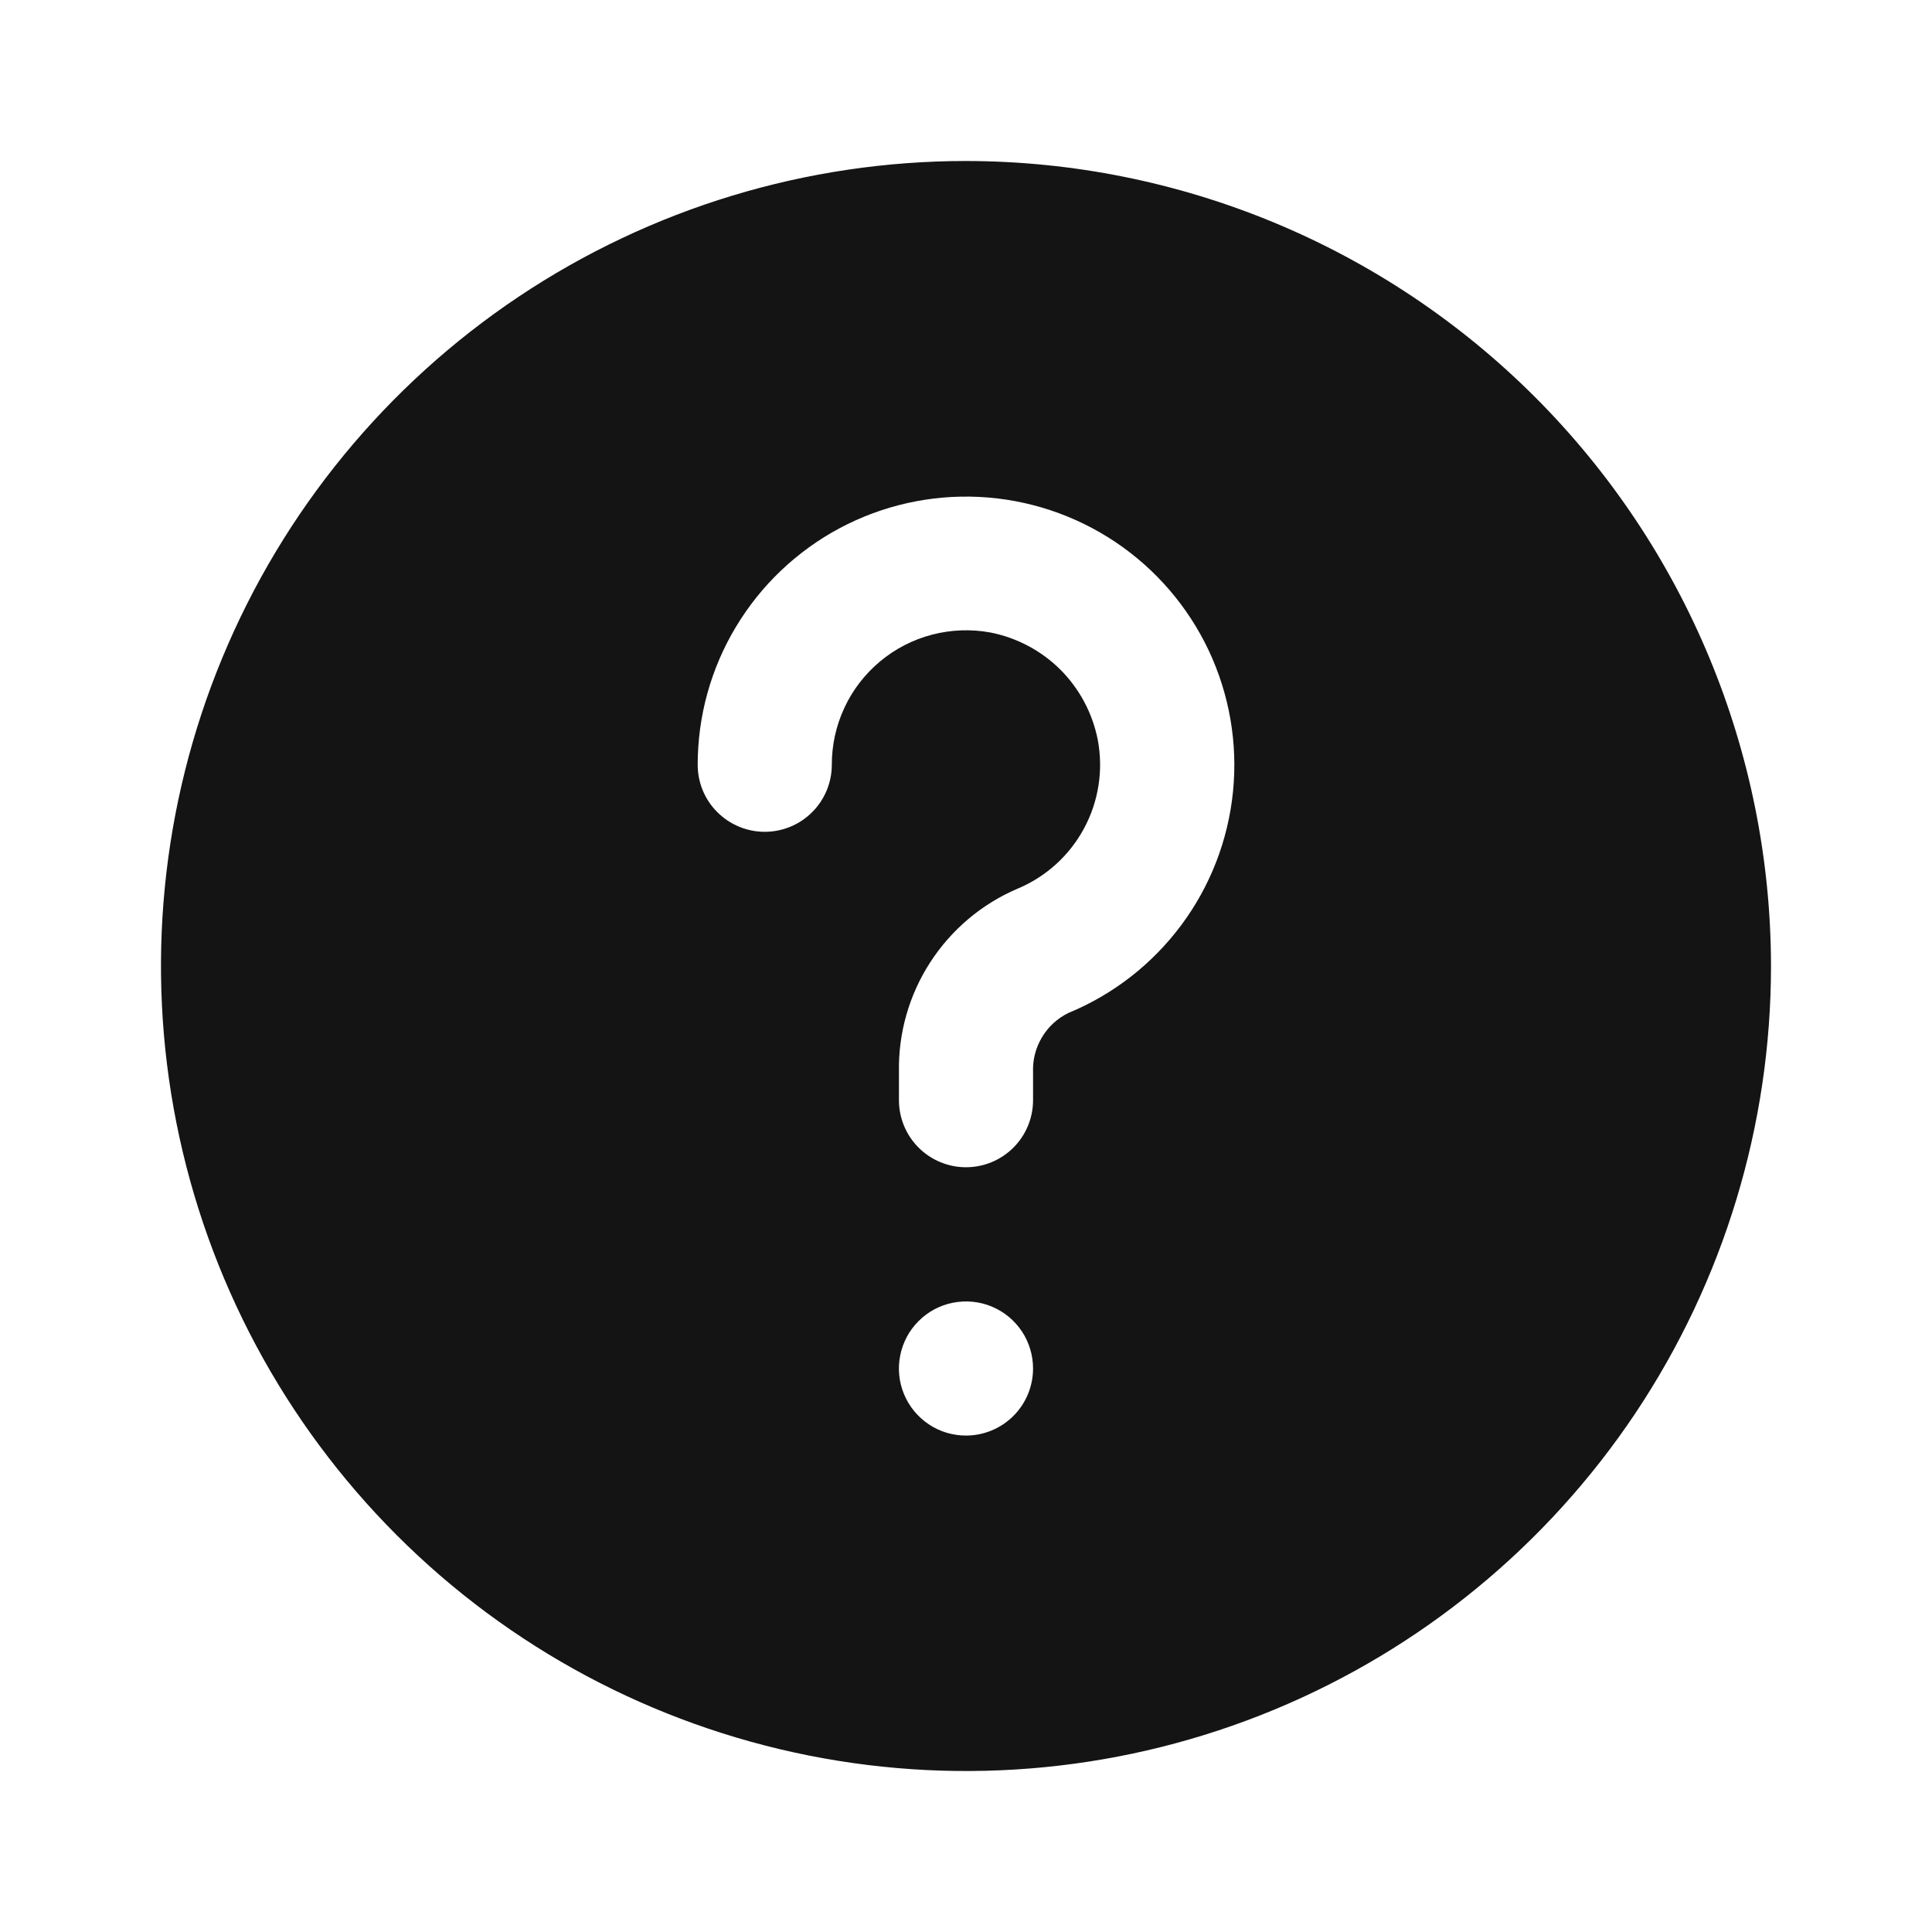 <svg width="24" height="24" viewBox="0 0 24 24" fill="none" xmlns="http://www.w3.org/2000/svg">
<path d="M12 2C10.022 2 8.089 2.586 6.444 3.685C4.8 4.784 3.518 6.346 2.761 8.173C2.004 10 1.806 12.011 2.192 13.951C2.578 15.891 3.53 17.672 4.929 19.071C6.327 20.47 8.109 21.422 10.049 21.808C11.989 22.194 14 21.996 15.827 21.239C17.654 20.482 19.216 19.2 20.315 17.556C21.413 15.911 22 13.978 22 12C21.997 9.349 20.943 6.807 19.068 4.932C17.193 3.057 14.651 2.003 12 2ZM12 17.833C11.835 17.833 11.674 17.785 11.537 17.693C11.4 17.601 11.293 17.471 11.23 17.319C11.167 17.167 11.15 16.999 11.183 16.837C11.215 16.676 11.294 16.527 11.411 16.411C11.527 16.294 11.676 16.215 11.837 16.183C11.999 16.151 12.167 16.167 12.319 16.23C12.471 16.293 12.601 16.4 12.693 16.537C12.784 16.674 12.833 16.835 12.833 17C12.833 17.221 12.745 17.433 12.589 17.589C12.433 17.745 12.221 17.833 12 17.833ZM13.273 12.583C13.136 12.65 13.022 12.754 12.944 12.885C12.866 13.015 12.827 13.165 12.833 13.317V13.667C12.833 13.888 12.745 14.1 12.589 14.256C12.433 14.412 12.221 14.5 12 14.5C11.779 14.5 11.567 14.412 11.411 14.256C11.255 14.1 11.167 13.888 11.167 13.667V13.317C11.158 12.834 11.293 12.36 11.555 11.955C11.817 11.55 12.193 11.231 12.637 11.041C12.991 10.894 13.283 10.63 13.465 10.293C13.647 9.957 13.708 9.567 13.637 9.191C13.572 8.861 13.411 8.558 13.174 8.32C12.936 8.083 12.633 7.922 12.303 7.857C12.063 7.813 11.815 7.822 11.578 7.884C11.341 7.946 11.121 8.059 10.933 8.216C10.745 8.373 10.593 8.569 10.49 8.791C10.386 9.013 10.333 9.255 10.333 9.5C10.333 9.721 10.245 9.933 10.089 10.089C9.933 10.245 9.721 10.333 9.5 10.333C9.279 10.333 9.067 10.245 8.911 10.089C8.754 9.933 8.667 9.721 8.667 9.5C8.667 8.896 8.831 8.304 9.142 7.787C9.453 7.269 9.898 6.846 10.431 6.561C10.964 6.277 11.563 6.143 12.166 6.173C12.769 6.203 13.353 6.397 13.854 6.732C14.356 7.068 14.757 7.534 15.015 8.08C15.272 8.626 15.377 9.232 15.317 9.832C15.257 10.433 15.036 11.006 14.675 11.491C14.315 11.975 13.831 12.353 13.273 12.583Z" fill="#141414"/>
</svg>
